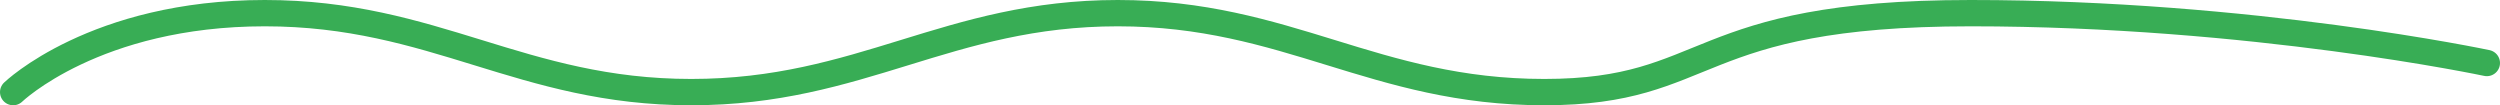 <svg width="190" height="8" viewBox="0 0 190 8" fill="none" xmlns="http://www.w3.org/2000/svg">
<path d="M1 7C1 7 7.215 1 20.124 1C33.033 1 39.629 7 52.538 7C65.447 7 72.043 1 84.952 1C97.861 1 104.456 7 117.366 7C130.275 7 128.386 1 149.779 1C171.172 1 189 4.789 189 4.789" stroke="#38AD55" stroke-width="2" stroke-linecap="round"/>
</svg>
